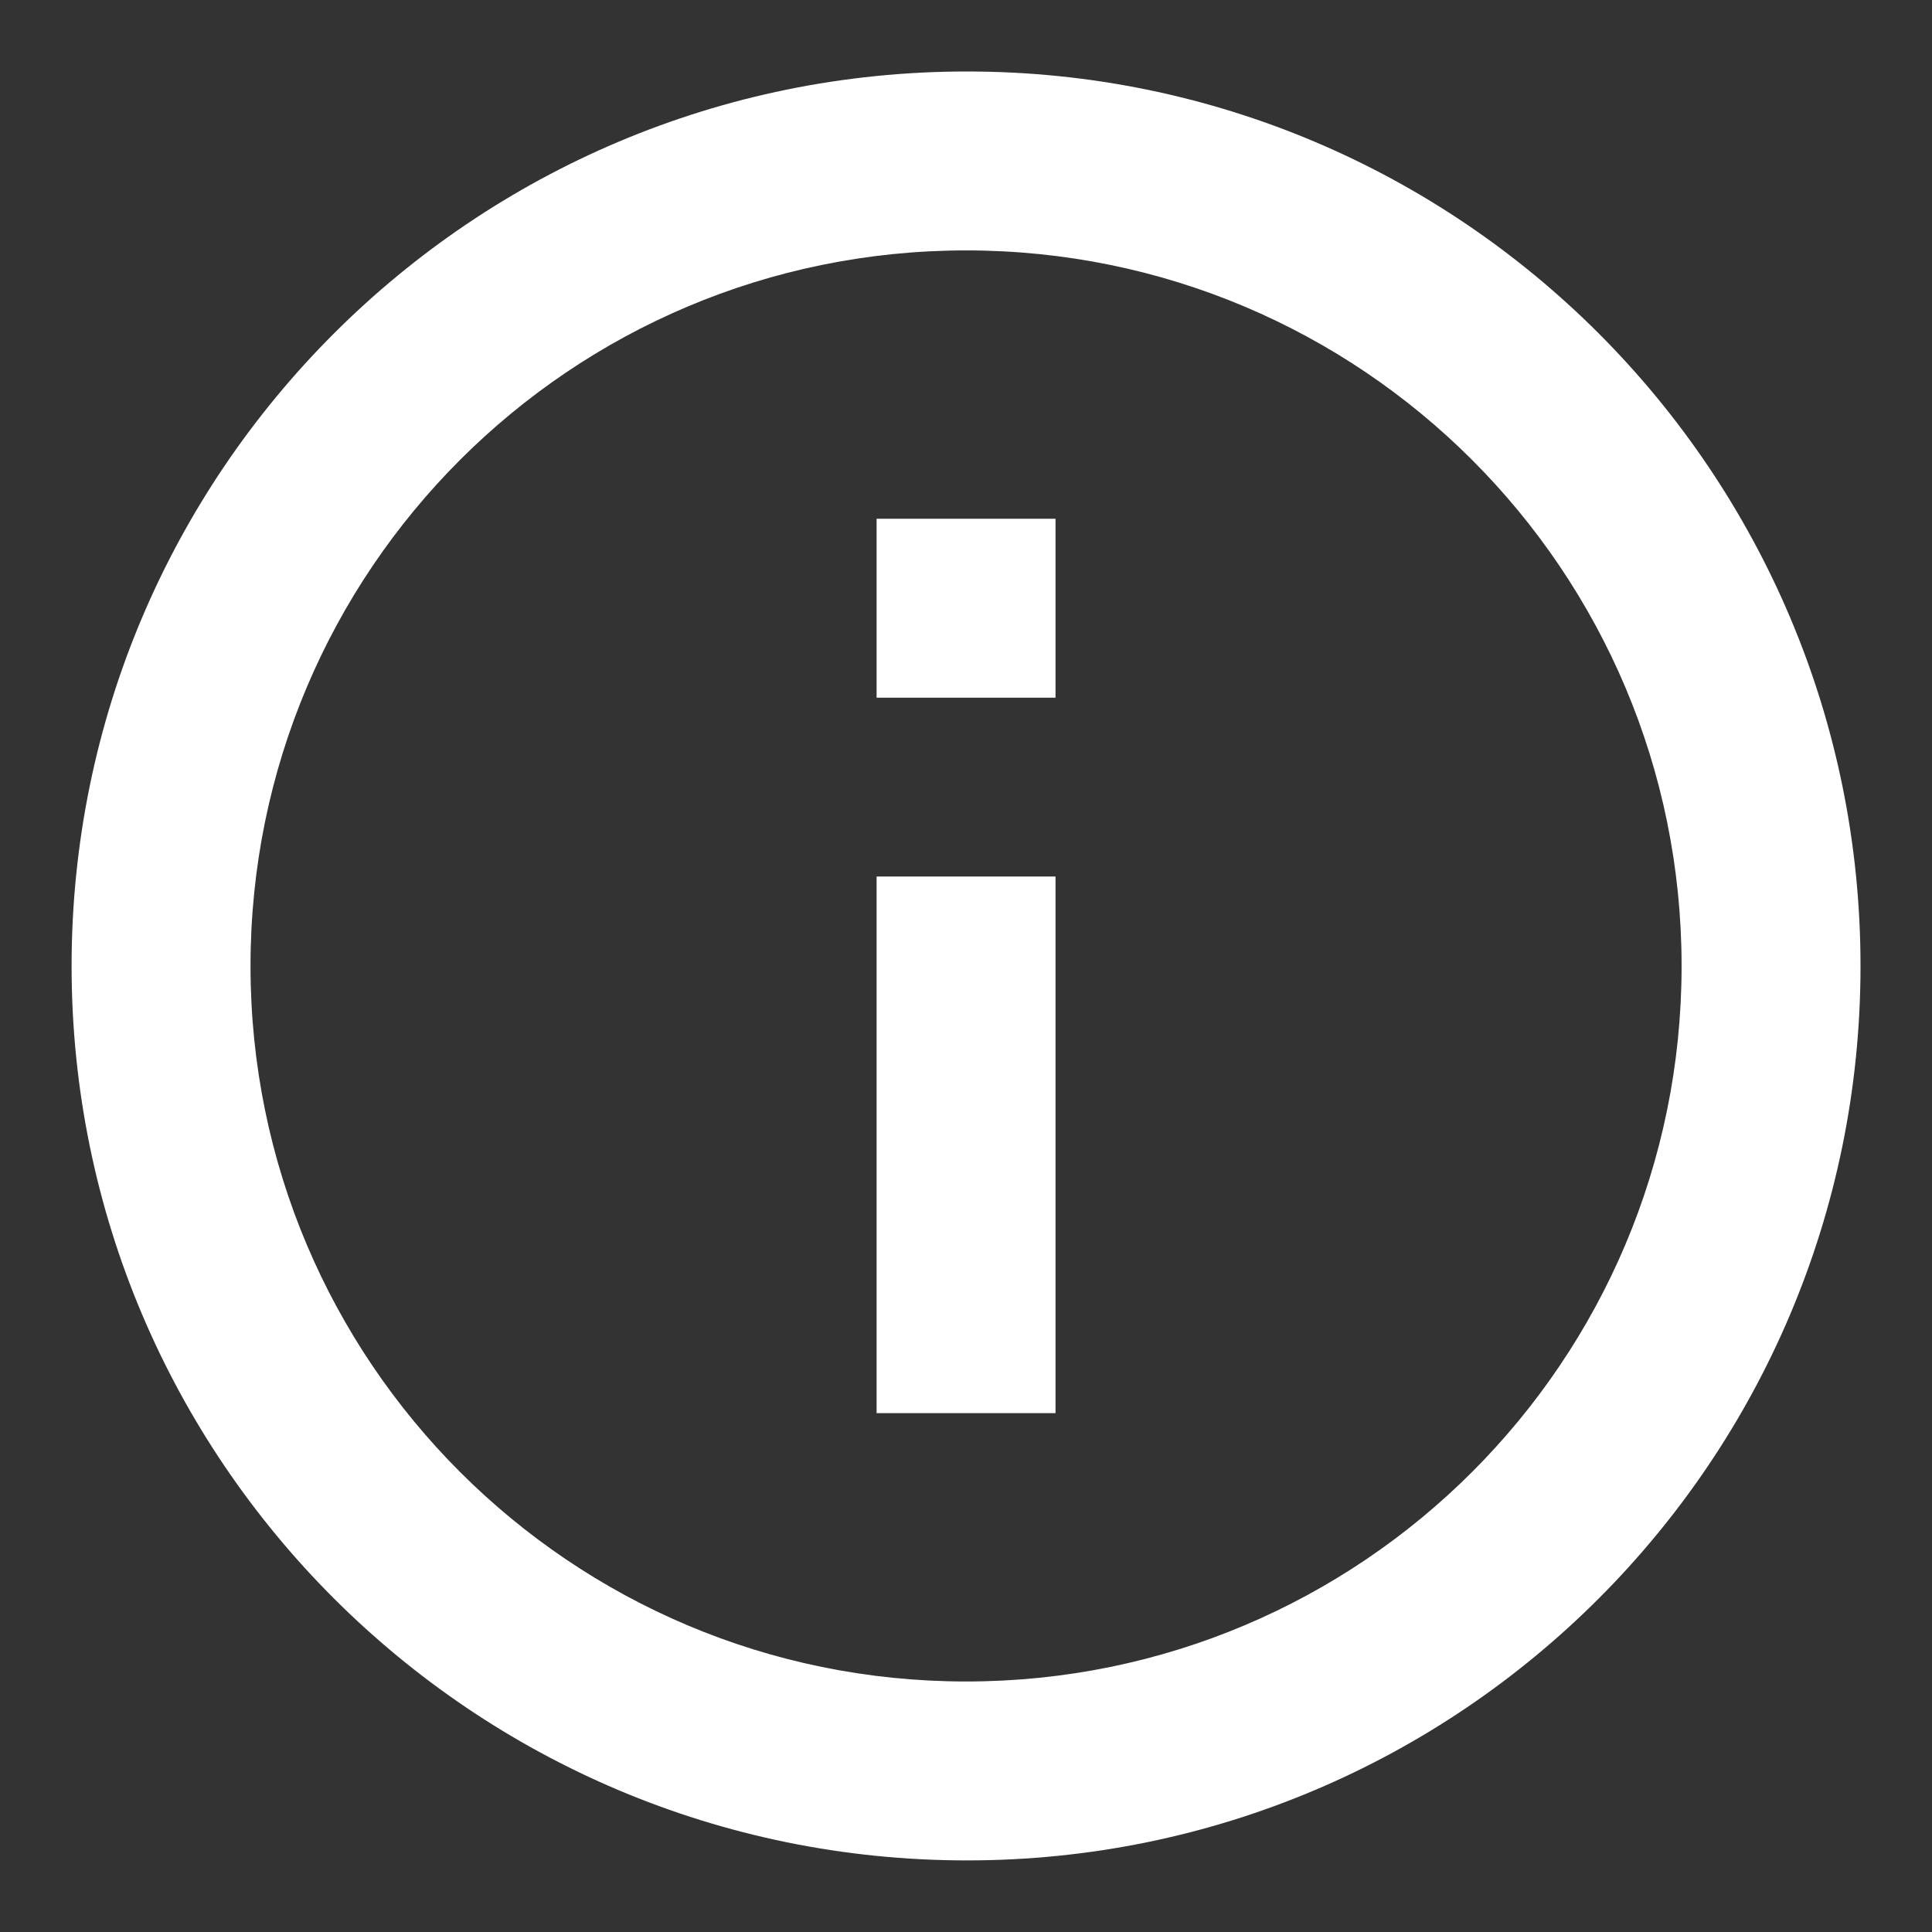 <svg width="18" height="18" viewBox="0 0 18 18" fill="none" xmlns="http://www.w3.org/2000/svg">
<rect x="0" y="0" width="18" height="18" fill="#333333" stroke="none"/>
<path d="M9.834 6.5H8.167V4.833H9.834L9.834 6.5ZM9.834 13.166H8.167L8.167 8.166H9.834V13.166ZM9.009 17.333C13.609 17.333 17.334 13.6 17.334 9C17.334 4.4 13.609 0.666 9.009 0.666C4.401 0.666 0.667 4.4 0.667 9C0.667 13.6 4.401 17.333 9.009 17.333ZM9.001 2.333C12.684 2.333 15.667 5.316 15.667 9C15.667 12.683 12.684 15.666 9.001 15.666C5.317 15.666 2.334 12.683 2.334 9C2.334 5.316 5.317 2.333 9.001 2.333Z" fill="white"/>
</svg>

